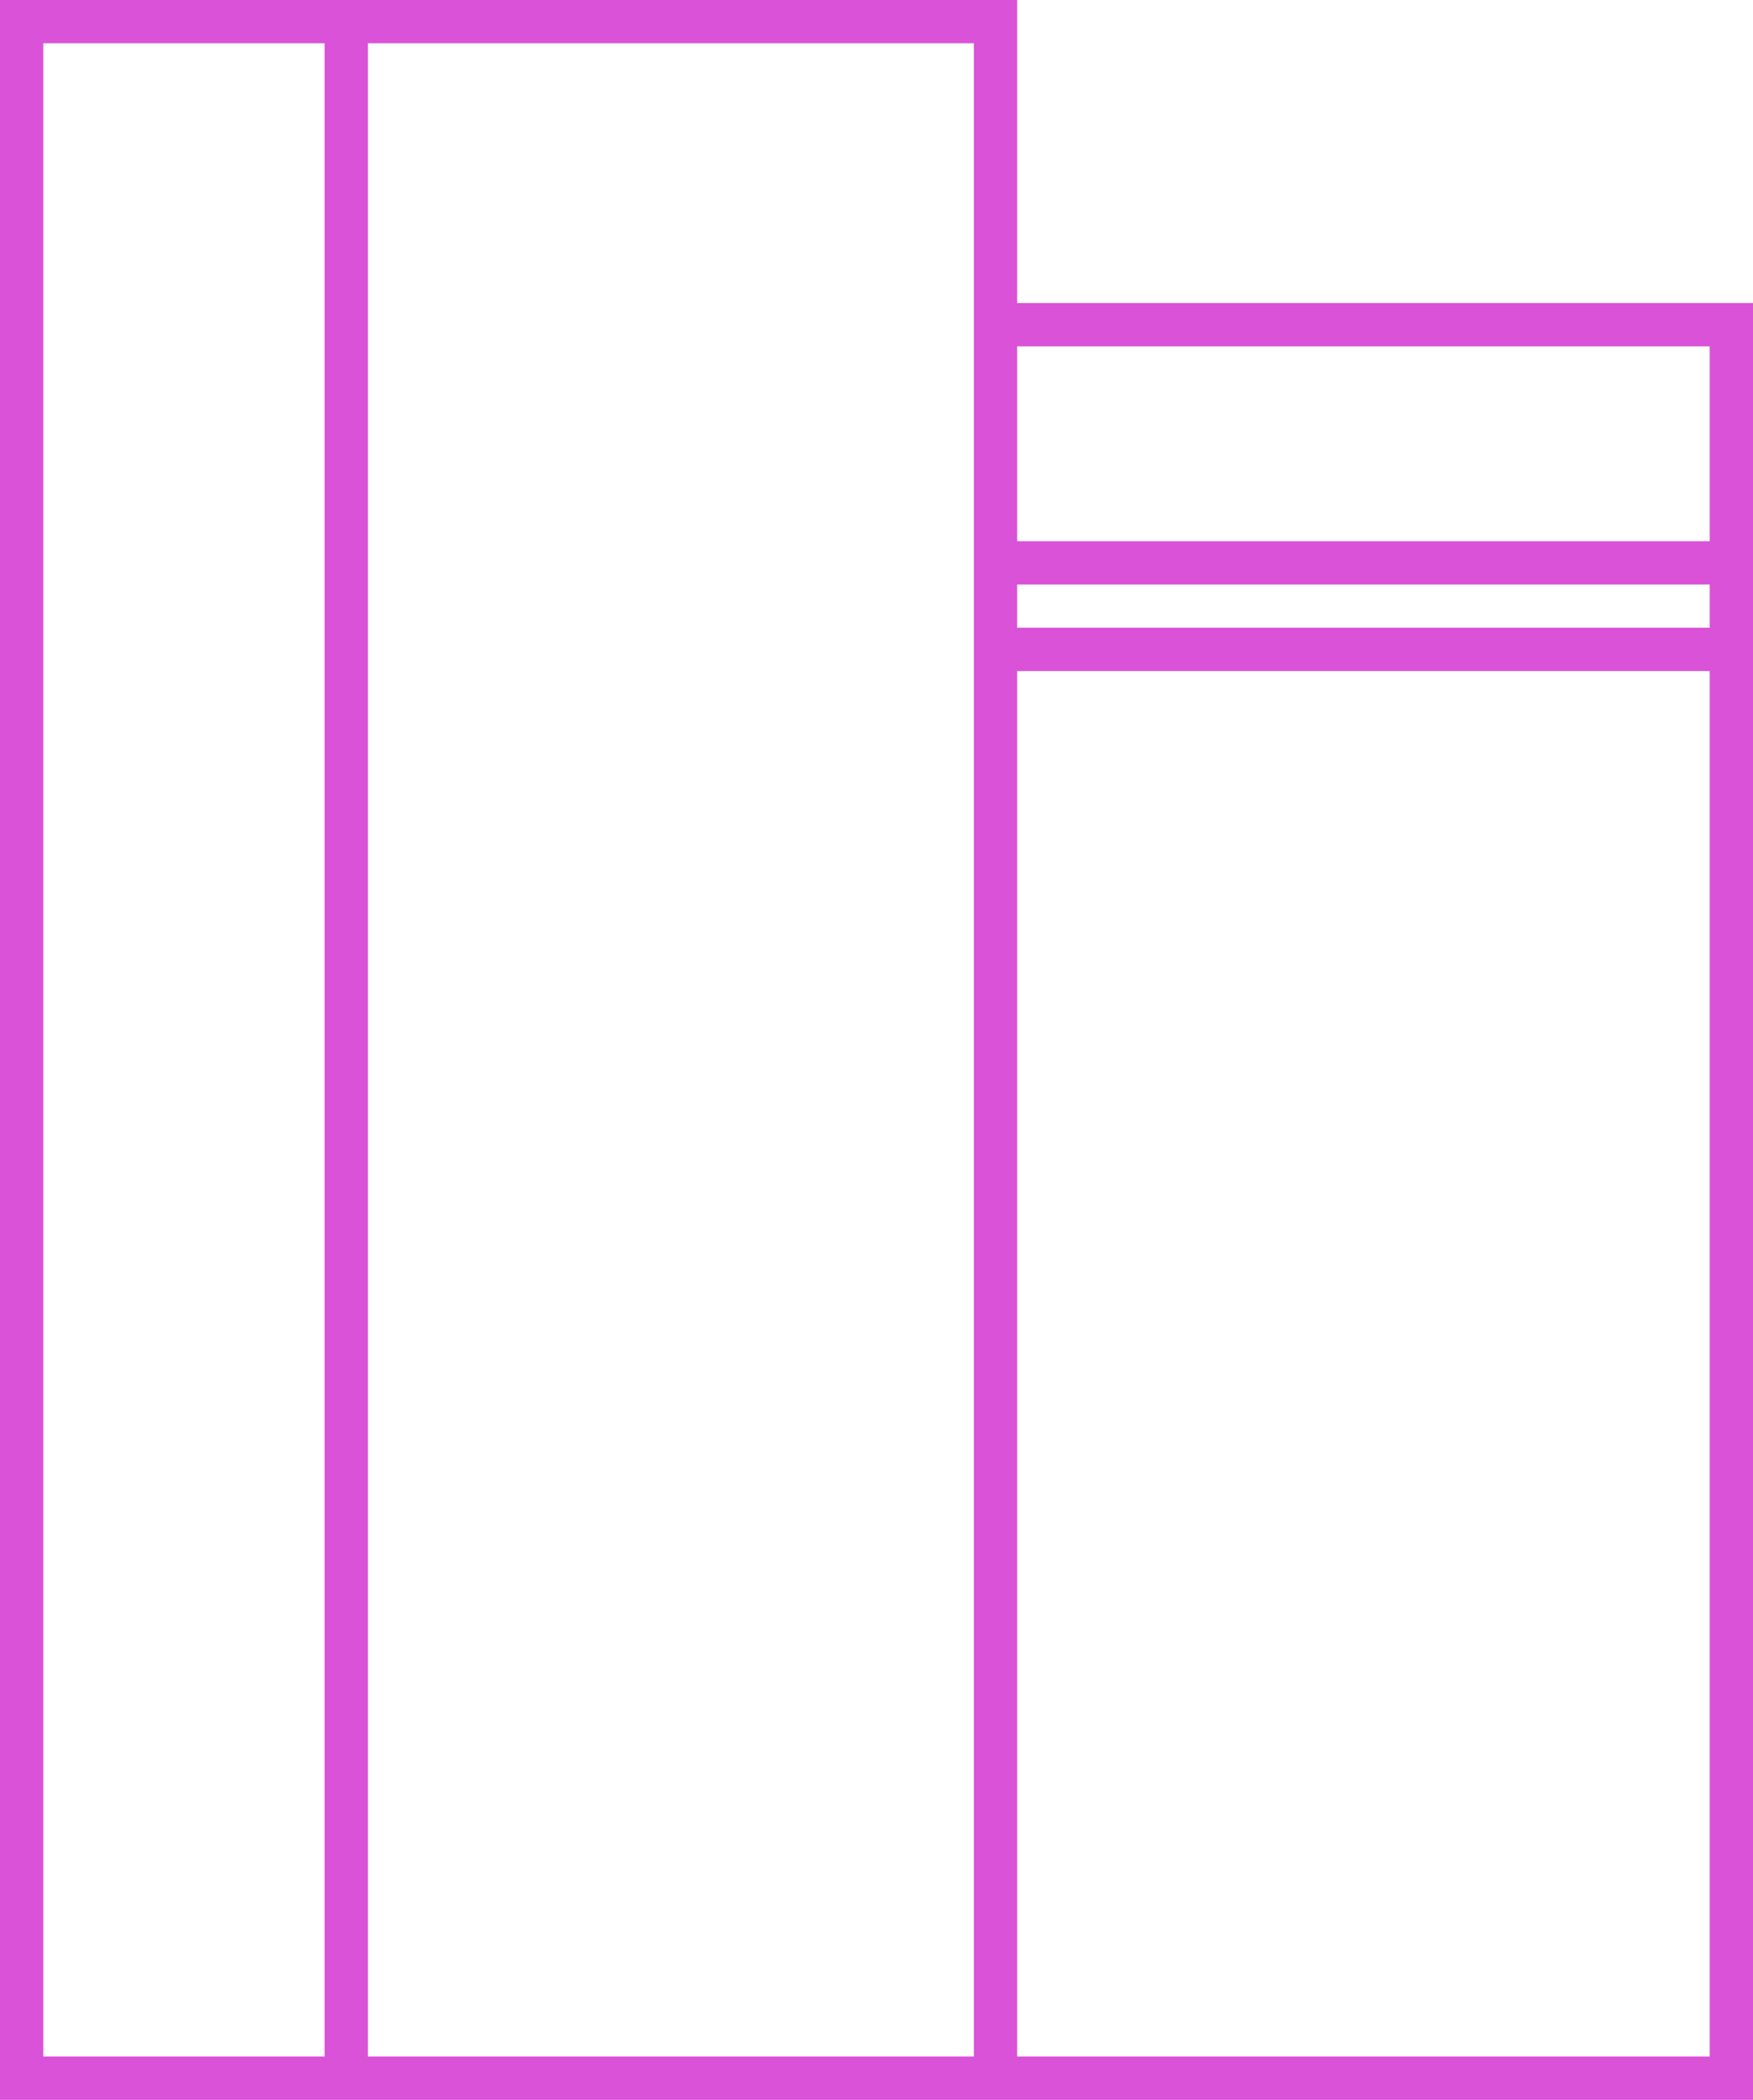 <svg xmlns="http://www.w3.org/2000/svg" xmlns:xlink="http://www.w3.org/1999/xlink" width="81" height="97" viewBox="0 0 81 97"><defs><path id="g3lia" d="M448 386v-97.001h47v14h34v83zm2-95.001v93h13v-93zm43 0h-28v93h28zm34 14h-32v9h32zm0 11h-32v2h32zm0 4h-32v64h32z"/></defs><g><g transform="translate(-448 -289)"><use fill="#d952d7" xlink:href="#g3lia"/></g></g></svg>